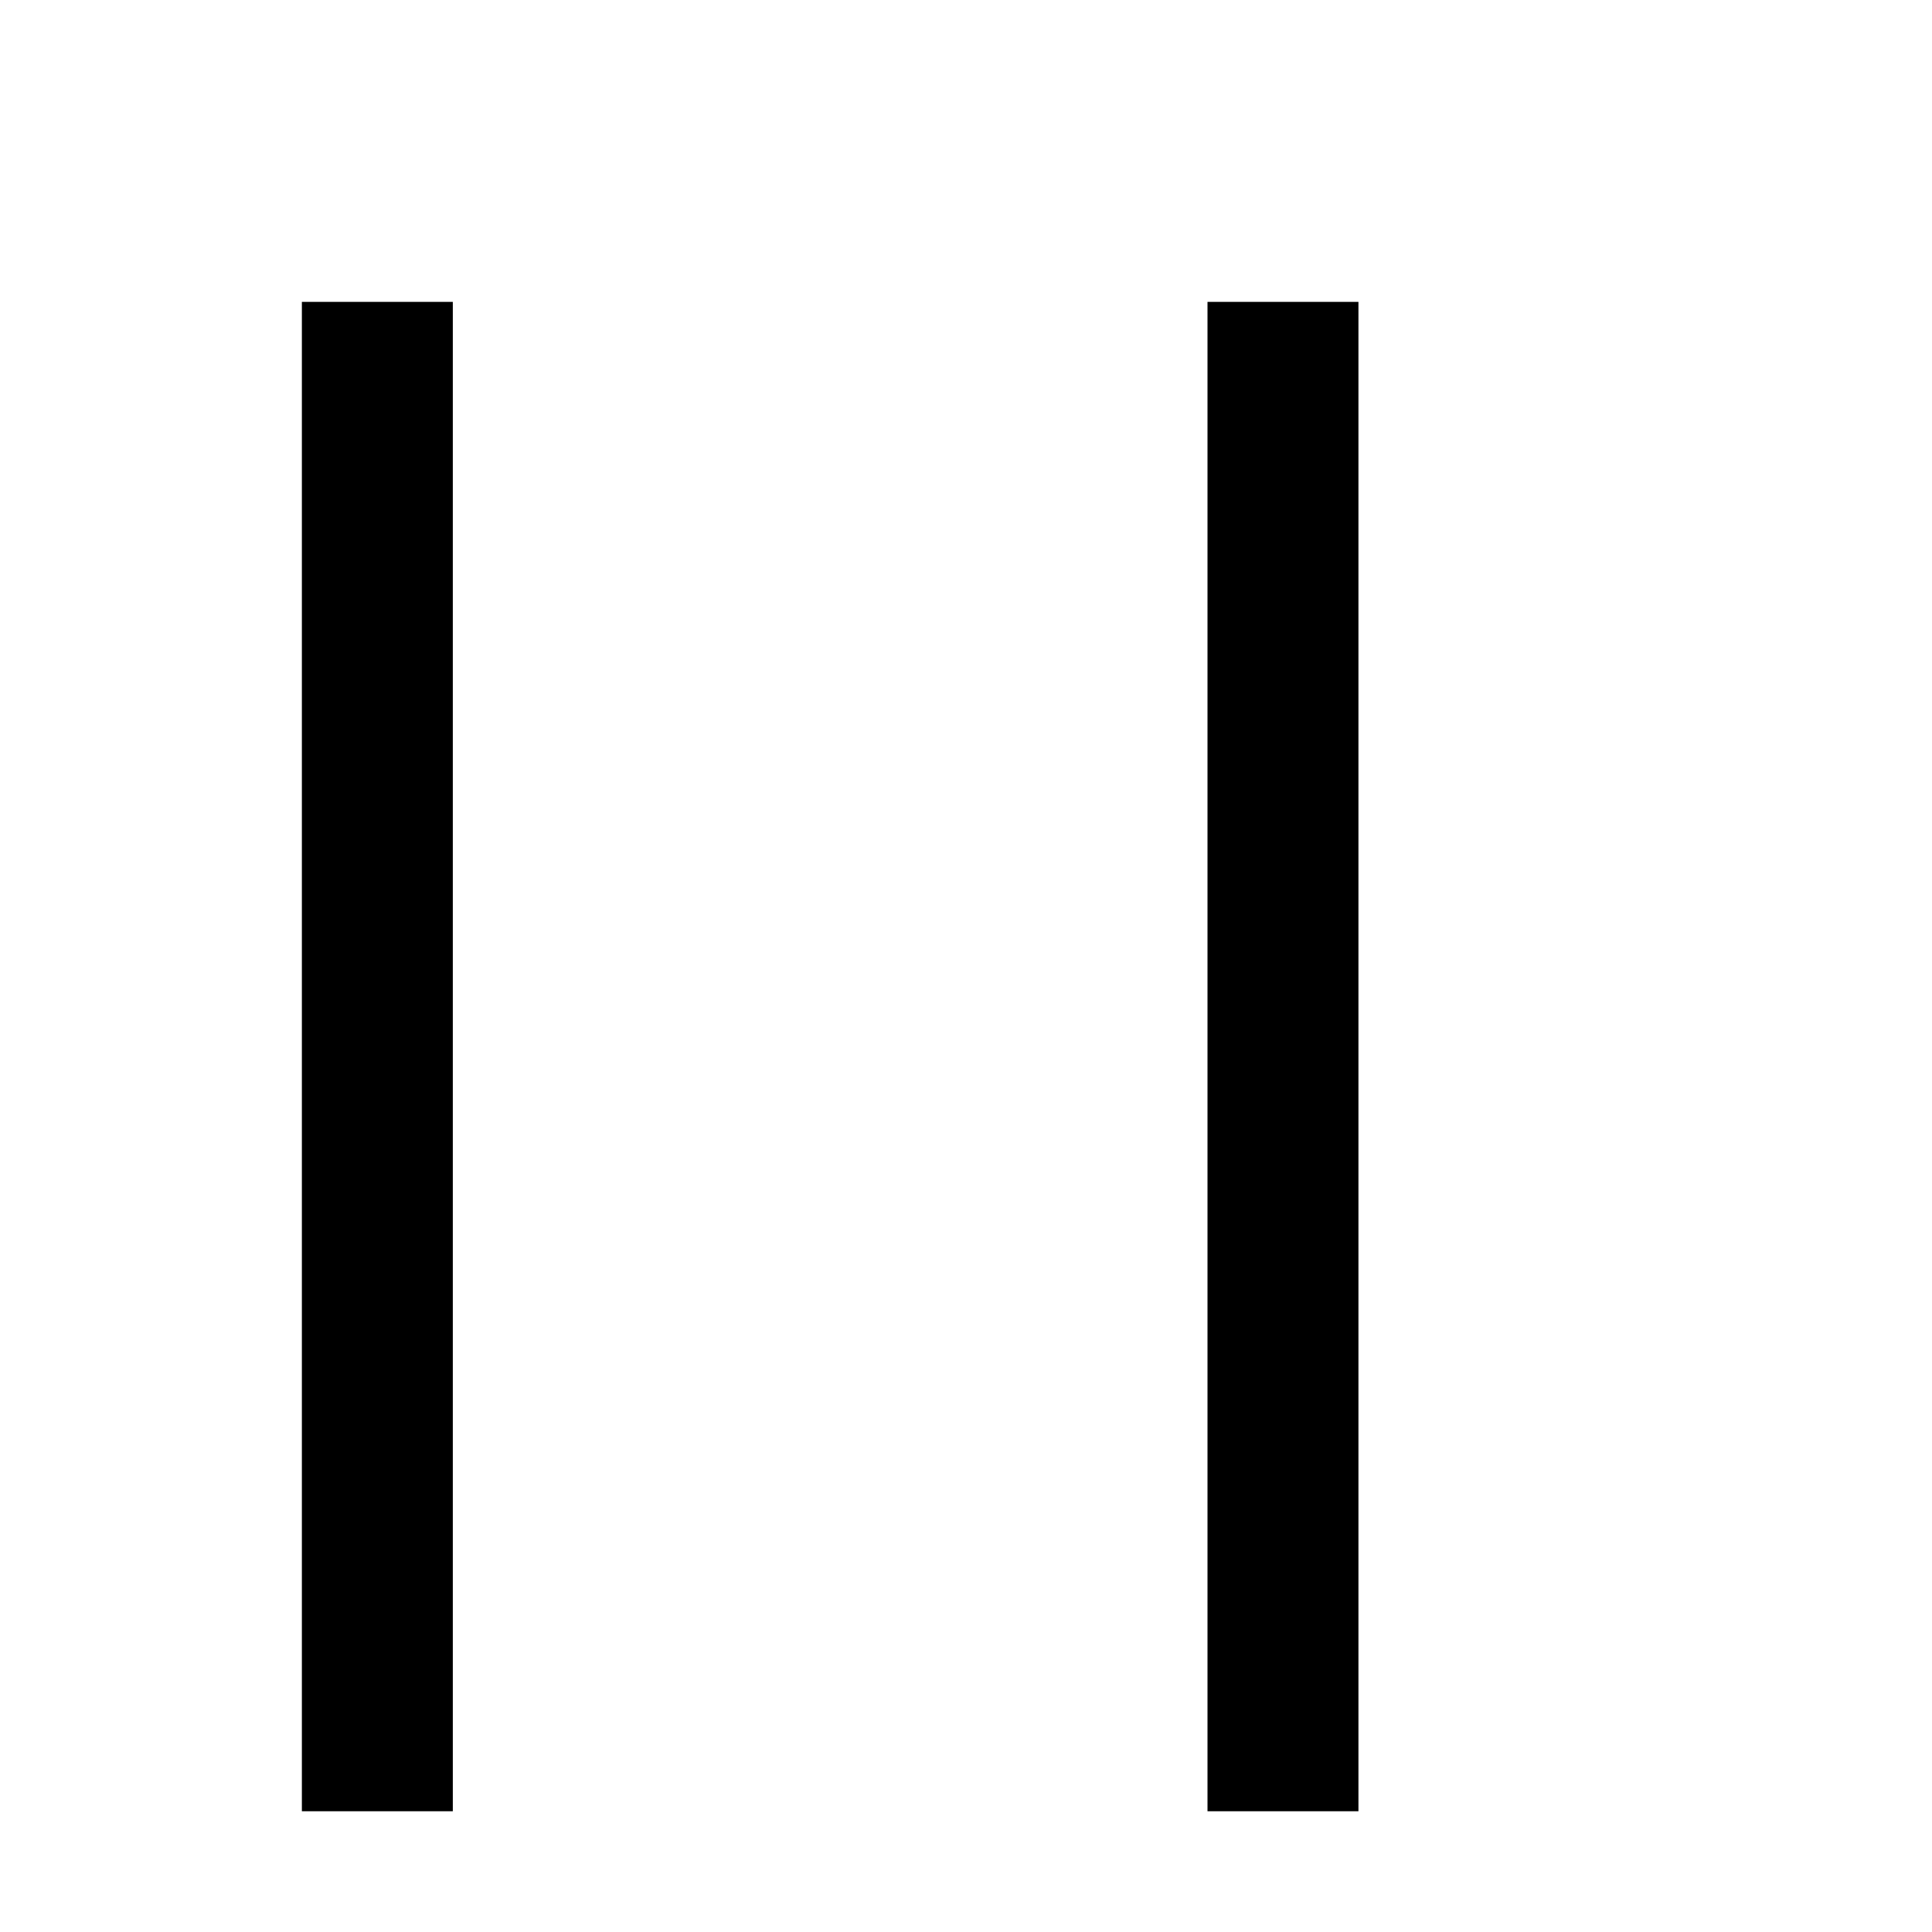 <svg
  width="64"
  height="64"
  xmlns="http://www.w3.org/2000/svg">

  <!--<path d="M10 10 h110 v15 h-110 z"/>-->

  <path d="M10 10 v50 h5 v-50"/>
  <path d="M40 10 v50 h5 v-50"/>
  <!--<path d="M10 5 L32 32 v5 L10 10"/>-->

  <!--<circle cx="10" cy="10" r="2" fill="red"/>-->

</svg>
